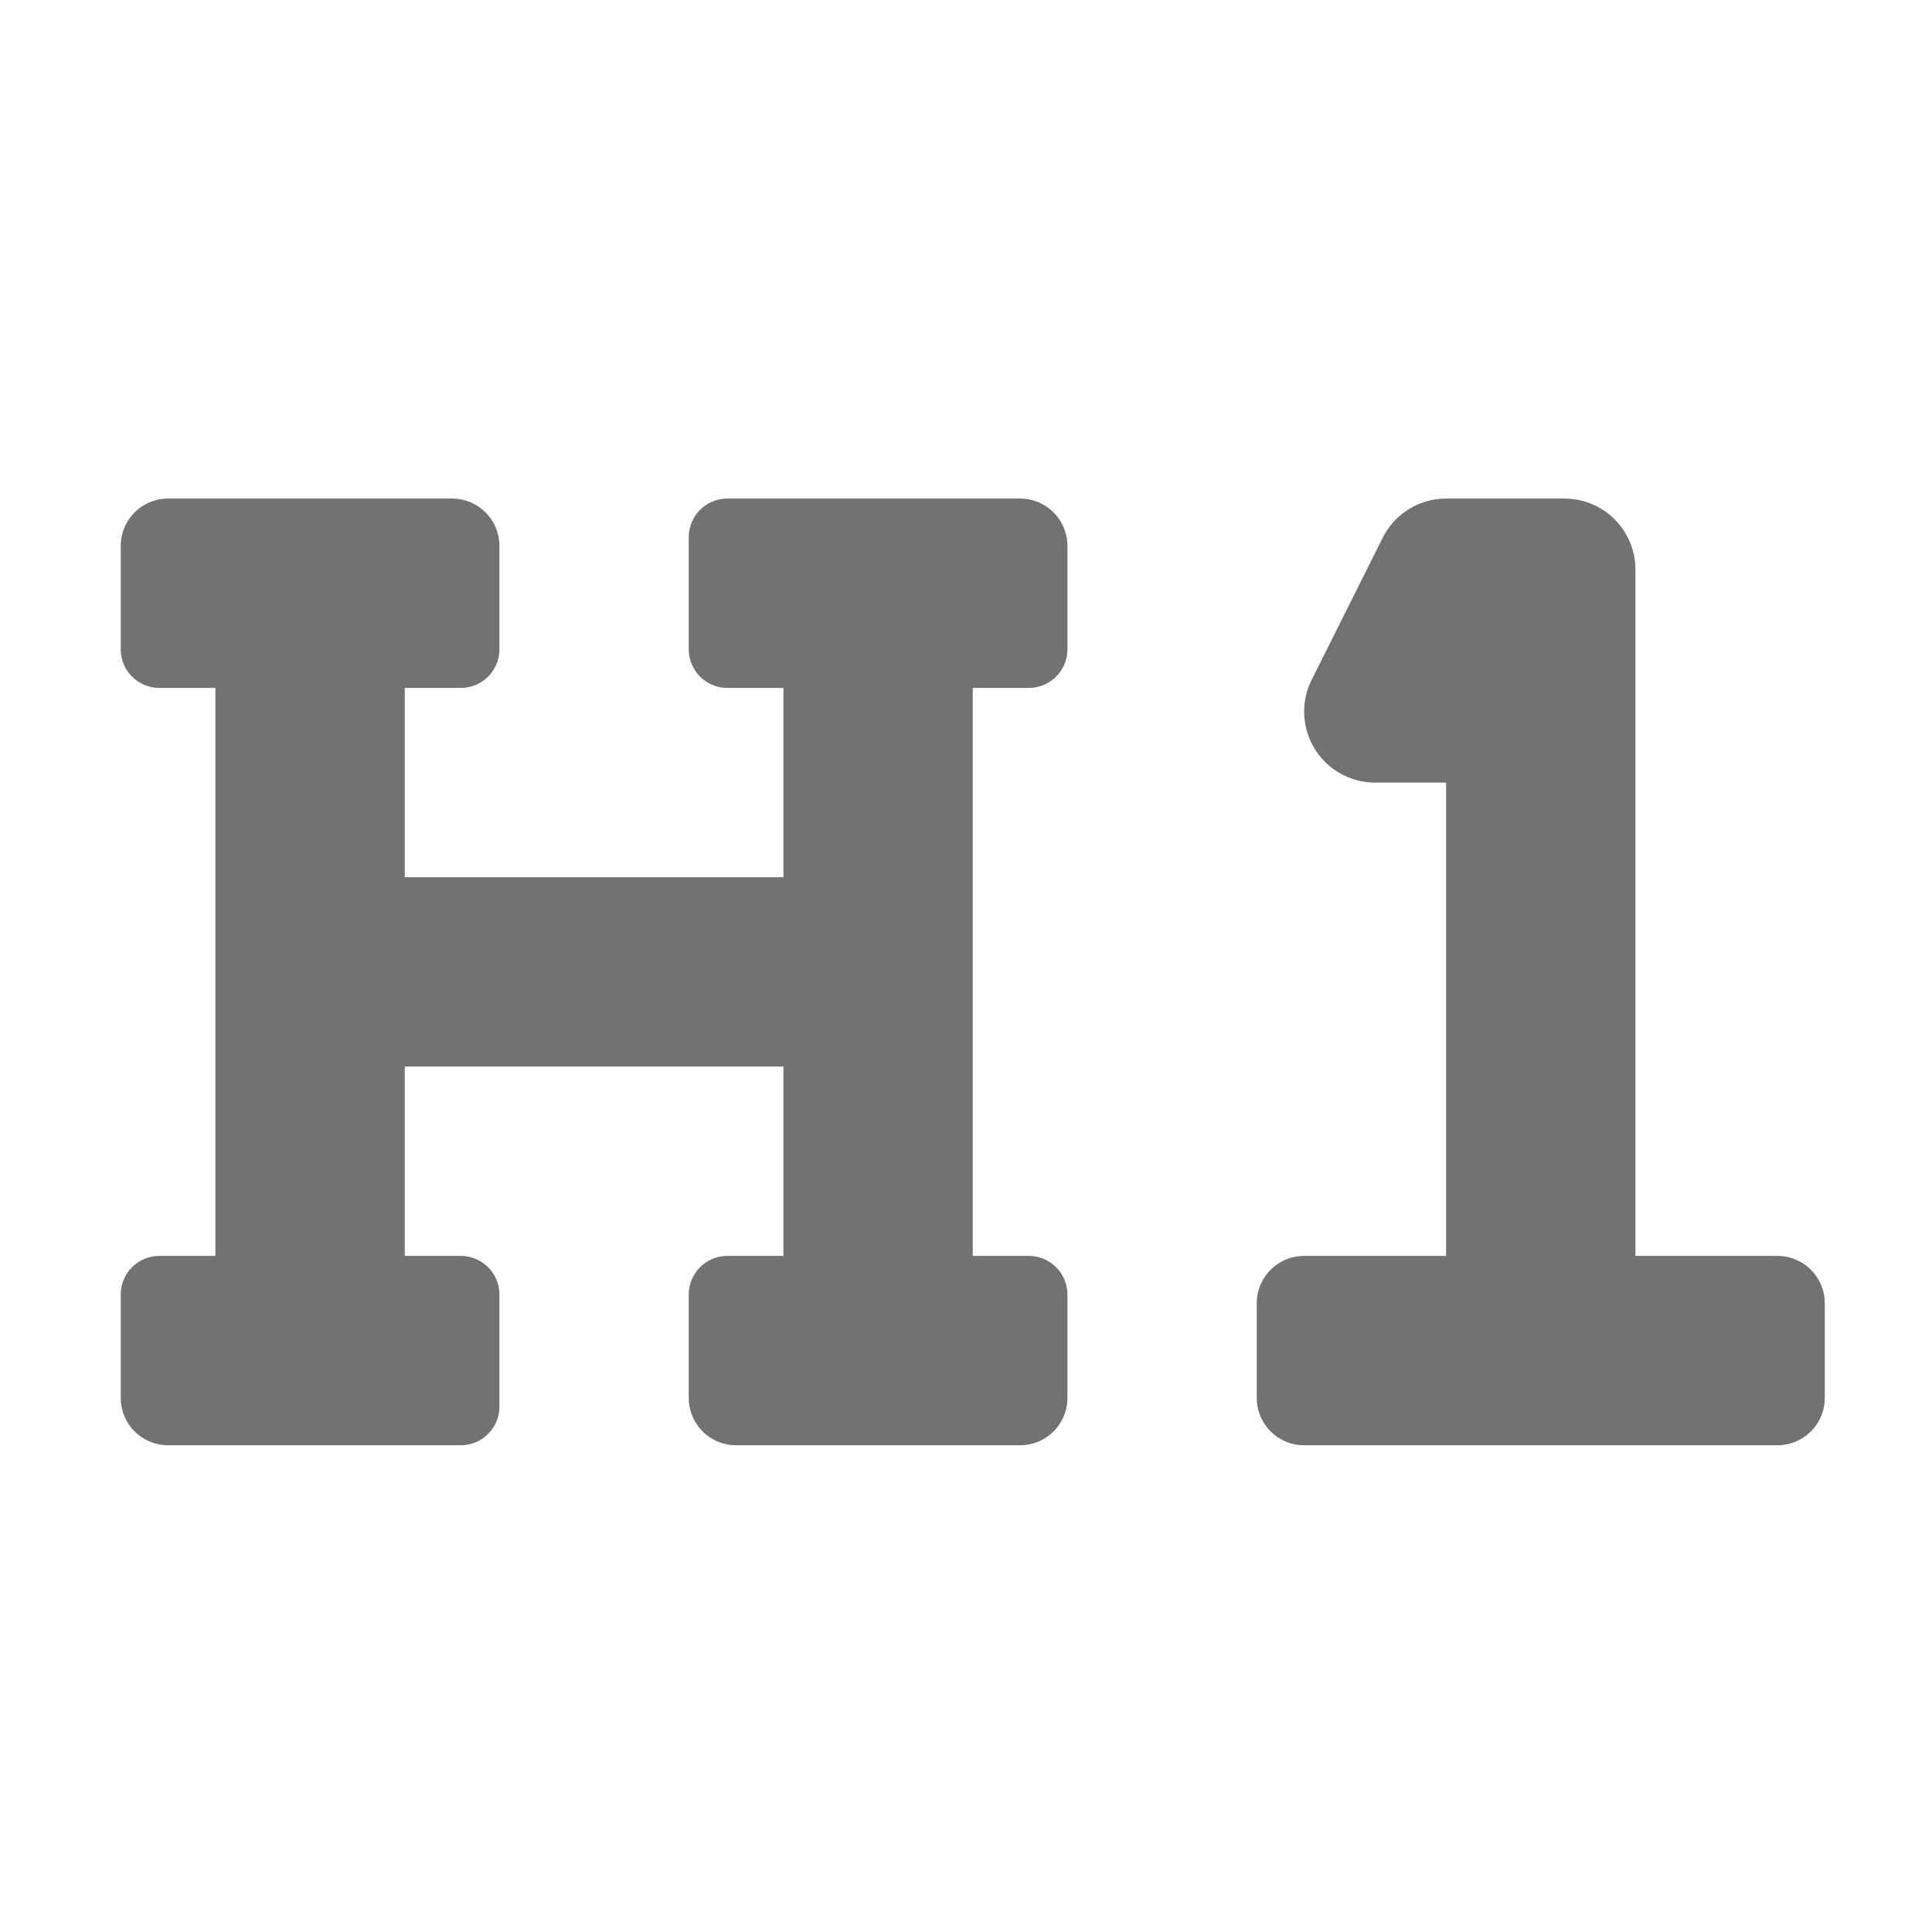 ﻿<?xml version='1.0' encoding='UTF-8'?>
<svg viewBox="-2 -3.554 32 32" xmlns="http://www.w3.org/2000/svg">
  <g transform="matrix(0.049, 0, 0, 0.049, 0, 0)">
    <path d="M304, 96L205.06, 96A13.06 13.06 0 0 0 192, 109.06L192, 146.94A13.06 13.06 0 0 0 205.06, 160L224, 160L224, 224L96, 224L96, 160L114.94, 160A13.06 13.06 0 0 0 128, 146.94L128, 112A16 16 0 0 0 112, 96L16, 96A16 16 0 0 0 0, 112L0, 146.94A13.06 13.06 0 0 0 13.06, 160L32, 160L32, 352L13.06, 352A13.06 13.06 0 0 0 0, 365.06L0, 400A16 16 0 0 0 16, 416L114.94, 416A13.06 13.06 0 0 0 128, 402.94L128, 365.06A13.06 13.06 0 0 0 114.94, 352L96, 352L96, 288L224, 288L224, 352L205.06, 352A13.06 13.06 0 0 0 192, 365.06L192, 400A16 16 0 0 0 208, 416L304, 416A16 16 0 0 0 320, 400L320, 365.06A13.06 13.06 0 0 0 306.94, 352L288, 352L288, 160L306.94, 160A13.06 13.06 0 0 0 320, 146.94L320, 112A16 16 0 0 0 304, 96zM560, 352L512, 352L512, 120A24 24 0 0 0 488, 96L448, 96A24 24 0 0 0 426.56, 109.26L402.56, 157.26A24 24 0 0 0 424, 192L448, 192L448, 352L400, 352A16 16 0 0 0 384, 368L384, 400A16 16 0 0 0 400, 416L560, 416A16 16 0 0 0 576, 400L576, 368A16 16 0 0 0 560, 352z" fill="#727272" fill-opacity="1" class="Black" />
  </g>
</svg>
